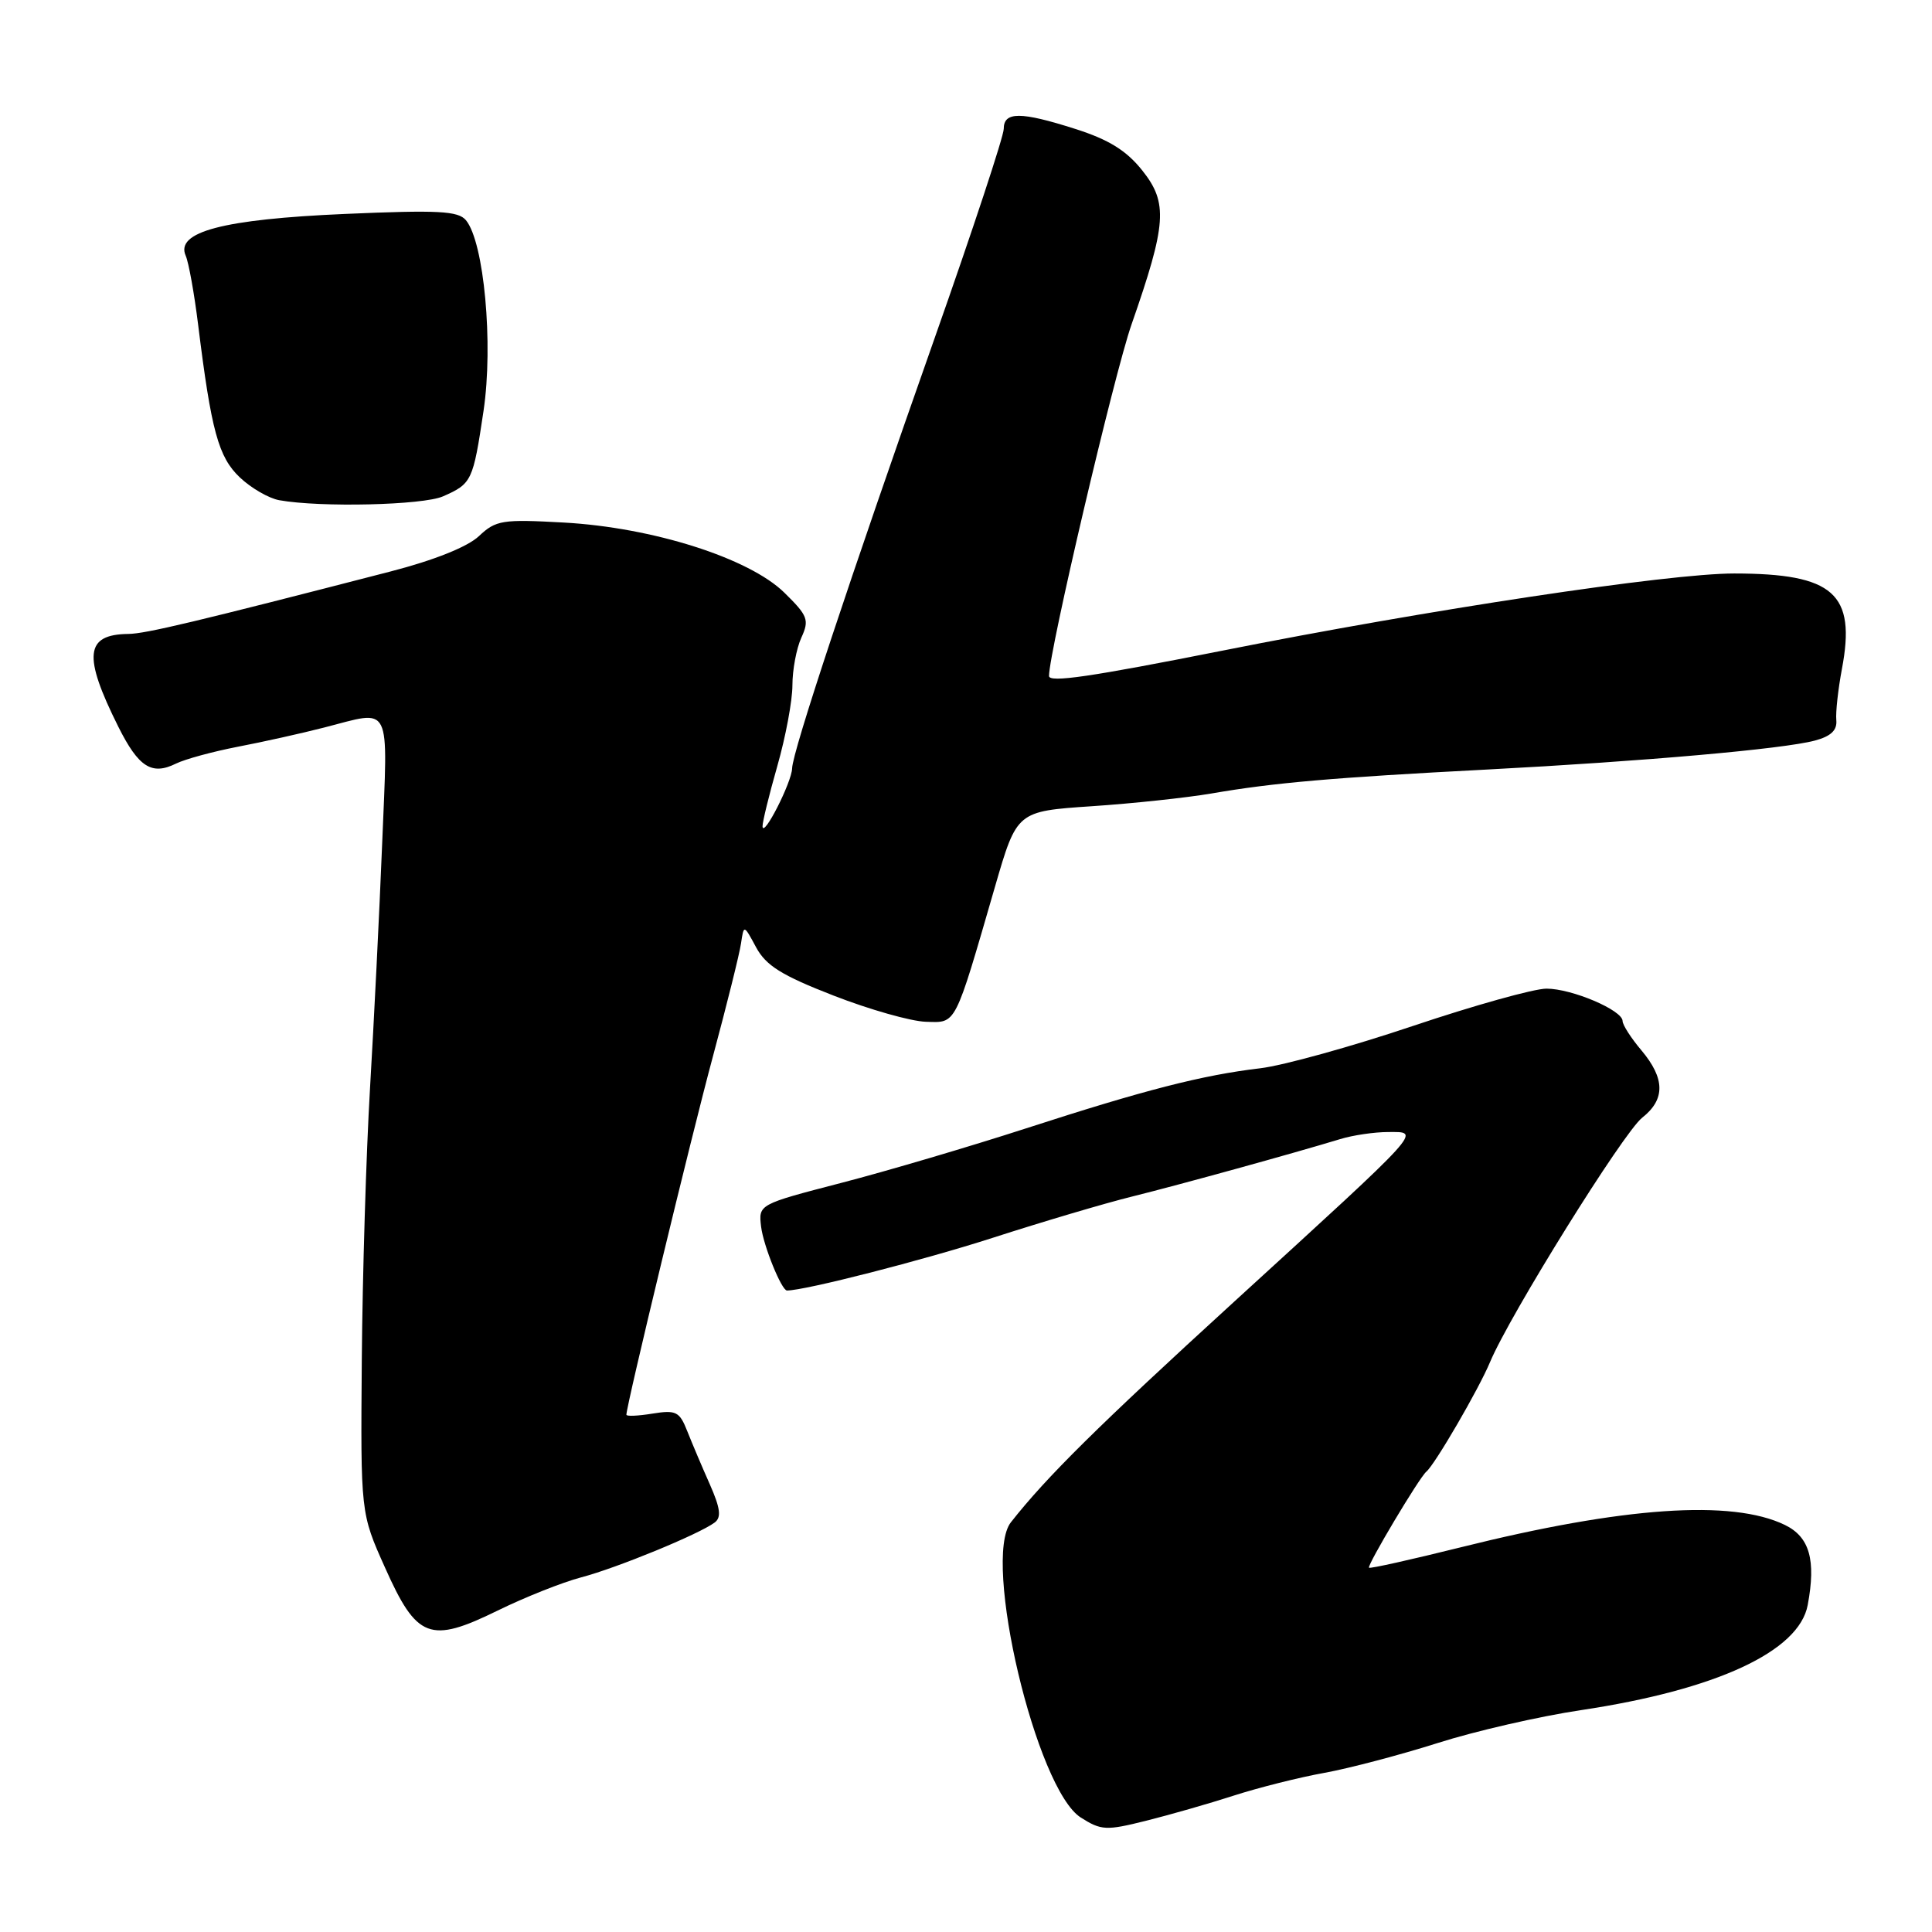 <?xml version="1.0" encoding="UTF-8" standalone="no"?>
<!DOCTYPE svg PUBLIC "-//W3C//DTD SVG 1.1//EN" "http://www.w3.org/Graphics/SVG/1.1/DTD/svg11.dtd" >
<svg xmlns="http://www.w3.org/2000/svg" xmlns:xlink="http://www.w3.org/1999/xlink" version="1.1" viewBox="0 0 256 256">
 <g >
 <path fill="currentColor"
d=" M 163.50 237.92 C 166.80 236.86 172.20 235.50 175.50 234.91 C 178.80 234.31 185.55 232.53 190.50 230.96 C 195.45 229.38 204.00 227.42 209.50 226.60 C 227.41 223.91 238.38 218.83 239.53 212.68 C 240.65 206.70 239.78 203.65 236.50 202.06 C 229.49 198.66 215.11 199.65 193.58 205.02 C 187.02 206.65 181.54 207.88 181.40 207.73 C 181.11 207.44 188.07 195.76 189.00 195.00 C 190.13 194.06 195.95 184.06 197.44 180.48 C 200.05 174.25 215.10 150.07 217.60 148.10 C 220.67 145.68 220.64 142.92 217.50 139.18 C 216.12 137.55 215.00 135.80 215.00 135.29 C 215.00 133.86 208.28 131.00 204.92 131.00 C 203.26 131.00 195.29 133.23 187.20 135.95 C 179.12 138.67 170.03 141.19 167.00 141.55 C 159.29 142.46 151.61 144.44 135.97 149.51 C 128.52 151.92 117.50 155.18 111.47 156.74 C 100.50 159.59 100.50 159.59 100.85 162.54 C 101.15 165.05 103.56 171.00 104.28 171.00 C 106.70 170.99 122.35 166.98 131.50 164.03 C 138.10 161.90 146.43 159.43 150.00 158.55 C 156.33 156.98 171.39 152.82 177.57 150.94 C 179.26 150.42 182.13 150.00 183.94 150.00 C 188.28 150.00 188.97 149.24 163.50 172.51 C 145.47 188.98 138.69 195.68 133.95 201.71 C 130.09 206.61 137.31 237.10 143.22 240.84 C 145.92 242.55 146.58 242.58 151.82 241.27 C 154.94 240.49 160.20 238.99 163.50 237.92 Z  M 77.00 209.01 C 81.70 207.78 92.63 203.29 94.70 201.74 C 95.61 201.06 95.45 199.84 94.05 196.67 C 93.03 194.38 91.69 191.21 91.06 189.62 C 90.04 187.04 89.58 186.81 86.46 187.31 C 84.56 187.62 83.00 187.69 83.00 187.46 C 83.00 186.23 91.57 150.71 94.46 140.00 C 96.31 133.12 97.99 126.38 98.19 125.00 C 98.56 122.50 98.56 122.50 100.19 125.53 C 101.50 127.95 103.58 129.25 110.45 131.92 C 115.20 133.77 120.70 135.33 122.68 135.39 C 126.76 135.51 126.43 136.17 131.84 117.50 C 134.74 107.50 134.74 107.50 144.65 106.83 C 150.10 106.47 157.25 105.70 160.53 105.14 C 168.79 103.71 176.68 103.03 197.00 101.97 C 217.80 100.88 236.30 99.25 240.48 98.13 C 242.61 97.56 243.45 96.76 243.32 95.42 C 243.22 94.38 243.56 91.33 244.06 88.66 C 245.96 78.65 242.98 76.00 229.80 75.99 C 221.13 75.98 189.21 80.79 162.00 86.21 C 144.47 89.69 139.00 90.49 139.00 89.57 C 139.00 86.36 147.63 49.59 149.93 43.00 C 154.59 29.65 154.78 26.88 151.36 22.59 C 149.25 19.94 146.92 18.50 142.50 17.09 C 135.24 14.77 133.00 14.77 133.00 17.08 C 133.00 18.05 128.90 30.46 123.89 44.67 C 112.62 76.64 105.01 99.59 104.96 101.81 C 104.91 103.66 101.11 111.12 101.04 109.50 C 101.02 108.95 101.90 105.35 103.00 101.50 C 104.10 97.65 105.00 92.84 105.00 90.80 C 105.00 88.76 105.53 85.93 106.18 84.50 C 107.26 82.14 107.05 81.59 103.93 78.53 C 99.26 73.95 86.49 69.89 74.70 69.24 C 66.55 68.79 65.71 68.92 63.46 71.04 C 61.95 72.46 57.53 74.23 51.76 75.72 C 26.01 82.37 19.29 83.98 17.00 84.00 C 11.27 84.07 10.97 86.87 15.68 96.30 C 18.36 101.66 20.11 102.77 23.32 101.18 C 24.52 100.59 28.20 99.59 31.50 98.95 C 34.80 98.32 39.96 97.17 42.96 96.40 C 52.02 94.08 51.40 92.84 50.64 111.75 C 50.27 120.96 49.54 135.56 49.03 144.19 C 48.52 152.82 48.03 169.02 47.94 180.19 C 47.78 200.50 47.78 200.50 51.01 207.70 C 55.23 217.16 56.96 217.81 65.94 213.41 C 69.55 211.64 74.53 209.66 77.00 209.01 Z  M 58.70 65.77 C 62.52 64.09 62.68 63.75 64.07 54.45 C 65.39 45.57 64.14 32.08 61.74 29.18 C 60.71 27.95 58.09 27.81 45.66 28.35 C 29.57 29.05 23.20 30.72 24.61 33.89 C 25.00 34.78 25.74 38.88 26.25 43.00 C 28.00 57.13 28.94 60.57 31.79 63.27 C 33.28 64.68 35.62 66.03 37.00 66.28 C 42.45 67.26 56.05 66.94 58.70 65.77 Z "/>
</g>
</svg>